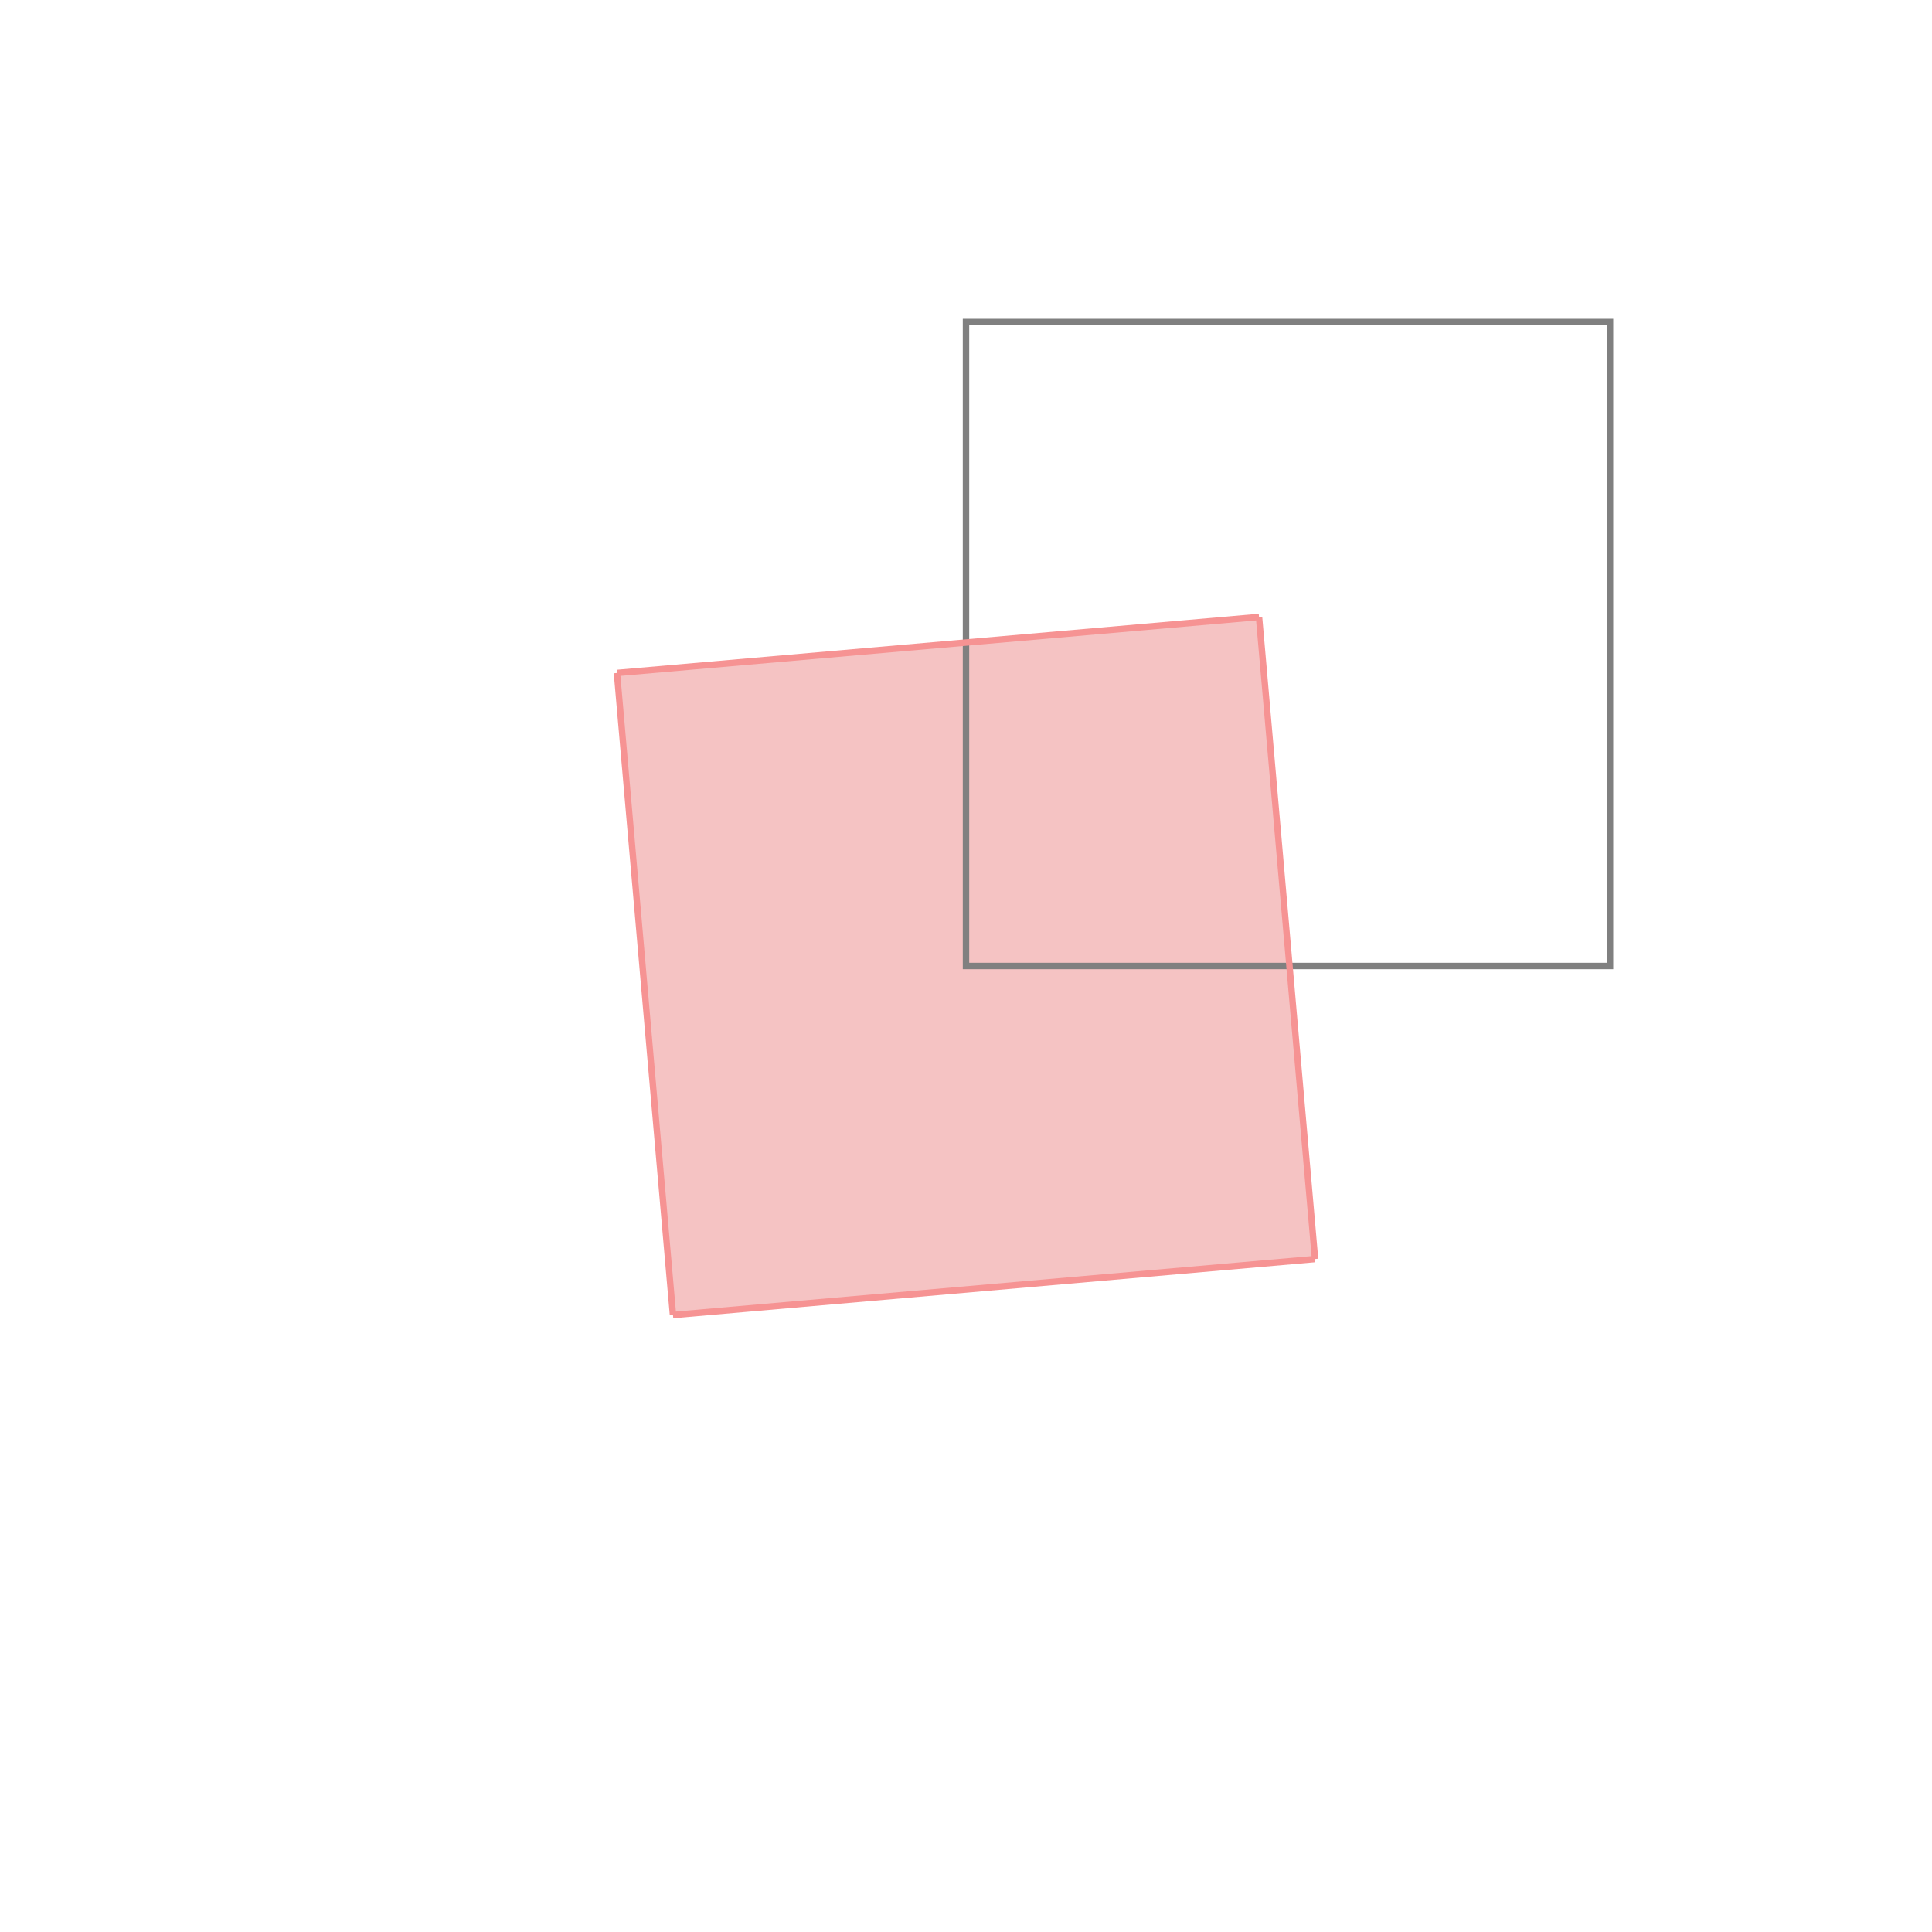 <svg xmlns="http://www.w3.org/2000/svg" viewBox="-1.5 -1.5 3 3">
<g transform="scale(1, -1)">
<path d="M-0.455 -0.542 L0.542 -0.455 L0.455 0.542 L-0.542 0.455 z " fill="rgb(245,195,195)" />
<path d="M0 0 L1 0 L1 1 L0 1  z" fill="none" stroke="rgb(128,128,128)" stroke-width="0.01" />
<line x1="-0.455" y1="-0.542" x2="0.542" y2="-0.455" style="stroke:rgb(246,147,147);stroke-width:0.01" />
<line x1="-0.455" y1="-0.542" x2="-0.542" y2="0.455" style="stroke:rgb(246,147,147);stroke-width:0.01" />
<line x1="0.542" y1="-0.455" x2="0.455" y2="0.542" style="stroke:rgb(246,147,147);stroke-width:0.01" />
<line x1="-0.542" y1="0.455" x2="0.455" y2="0.542" style="stroke:rgb(246,147,147);stroke-width:0.01" />
</g>
</svg>

